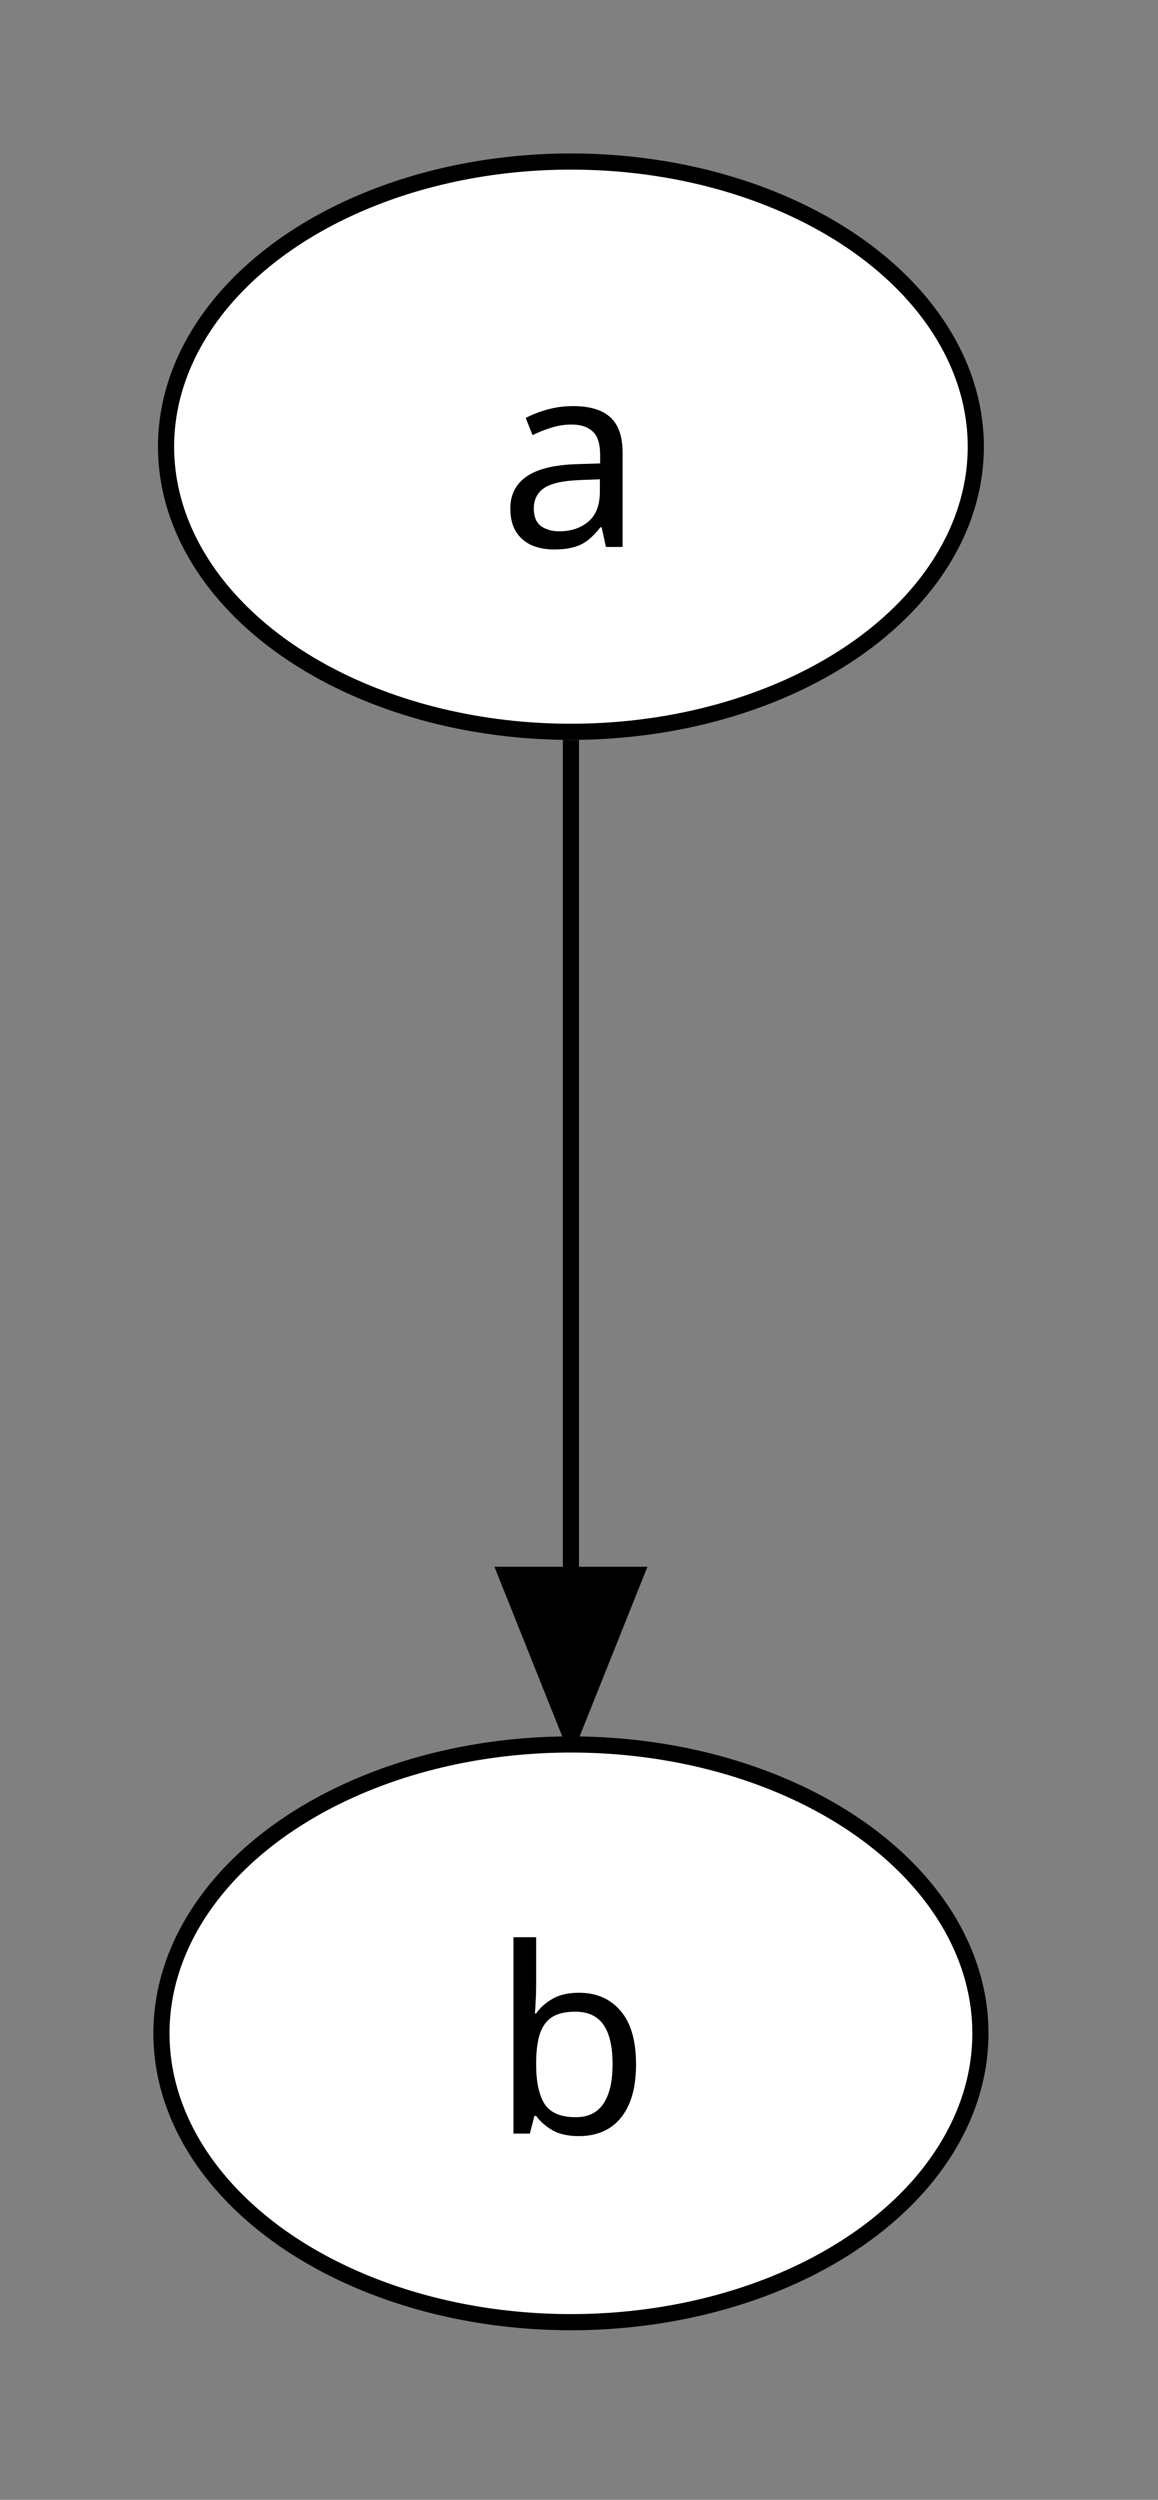 <svg height="154.751" viewBox="0 0 71.728 154.751" width="71.728" xmlns="http://www.w3.org/2000/svg">
<rect x="0" y="0" width="71.728" height="154.751" fill="#808080" stroke="none"/>
<rect fill="transparent" height="154.751" stroke="transparent" width="71.728" x="0" y="0"/>
<defs>
<filter height="300%" id="red-glow" width="300%" x="-100%" y="-100%">
<feFlood flood-color="red" flood-opacity="0.5" in="SourceGraphic"/>
<feComposite in2="SourceGraphic" operator="in"/>
<feGaussianBlur stdDeviation="5"/>
<feComponentTransfer result="glow1">
<feFuncA intercept="0" slope="4" type="linear"/>
</feComponentTransfer>
<feMerge>
<feMergeNode in="glow1"/>
<feMergeNode in="SourceGraphic"/>
</feMerge>
</filter>
<filter height="300%" id="green-glow" width="300%" x="-100%" y="-100%">
<feFlood flood-color="green" flood-opacity="0.5" in="SourceGraphic"/>
<feComposite in2="SourceGraphic" operator="in"/>
<feGaussianBlur stdDeviation="5"/>
<feComponentTransfer result="glow1">
<feFuncA intercept="0" slope="4" type="linear"/>
</feComponentTransfer>
<feMerge>
<feMergeNode in="glow1"/>
<feMergeNode in="SourceGraphic"/>
</feMerge>
</filter>
<filter height="300%" id="orange-glow" width="300%" x="-100%" y="-100%">
<feFlood flood-color="orange" flood-opacity="0.5" in="SourceGraphic"/>
<feComposite in2="SourceGraphic" operator="in"/>
<feGaussianBlur stdDeviation="5"/>
<feComponentTransfer result="glow1">
<feFuncA intercept="0" slope="4" type="linear"/>
</feComponentTransfer>
<feMerge>
<feMergeNode in="glow1"/>
<feMergeNode in="SourceGraphic"/>
</feMerge>
</filter>
</defs>
<g>
<path d="M35.364,45.802 C35.364,56.083,35.364,66.365,35.364,76.646 C35.364,86.927,35.364,97.209,35.364,107.49" fill="none" stroke="black" stroke-width="1">
<title>a -&gt; b</title>
</path>
<polygon fill="black" points="35.364,107.49 39.364,97.49 31.364,97.49 35.364,107.49" stroke="black" stroke-width="1">
<title>a -&gt; b</title>
</polygon>
</g>
<g>
<ellipse cx="35.364" cy="27.651" fill="white" rx="25.078" ry="17.651" stroke="black" stroke-width="1">
<title>a</title>
</ellipse>
<path d="M35.486,25.14 Q37.048,25.14,37.798,25.828 Q38.564,26.515,38.564,28.015 L38.564,33.859 L37.532,33.859 L37.267,32.64 L37.189,32.64 Q36.829,33.109,36.439,33.421 Q36.048,33.734,35.532,33.875 Q35.032,34.015,34.314,34.015 Q33.548,34.015,32.923,33.75 Q32.314,33.468,31.954,32.906 Q31.611,32.343,31.611,31.468 Q31.611,30.203,32.611,29.5 Q33.626,28.796,35.72,28.734 L37.173,28.687 L37.173,28.171 Q37.173,27.109,36.704,26.703 Q36.251,26.281,35.407,26.281 Q34.736,26.281,34.126,26.484 Q33.517,26.671,32.986,26.937 L32.564,25.875 Q33.111,25.578,33.876,25.359 Q34.657,25.14,35.486,25.14 ZM35.907,29.718 Q34.298,29.781,33.673,30.234 Q33.064,30.671,33.064,31.484 Q33.064,32.218,33.501,32.562 Q33.954,32.89,34.642,32.89 Q35.72,32.89,36.439,32.296 Q37.157,31.687,37.157,30.437 L37.157,29.671 Z" fill="black">
<title>a</title>
</path>
</g>
<g>
<ellipse cx="35.364" cy="125.871" fill="white" rx="25.364" ry="17.881" stroke="black" stroke-width="1">
<title>b</title>
</ellipse>
<path d="M33.21,122.876 Q33.21,123.422,33.179,123.891 Q33.163,124.36,33.132,124.641 L33.21,124.641 Q33.585,124.094,34.226,123.735 Q34.866,123.36,35.866,123.36 Q37.476,123.36,38.429,124.469 Q39.397,125.579,39.397,127.797 Q39.397,129.266,38.96,130.266 Q38.522,131.251,37.726,131.751 Q36.929,132.235,35.866,132.235 Q34.866,132.235,34.226,131.876 Q33.585,131.501,33.21,130.985 L33.101,130.985 L32.819,132.079 L31.804,132.079 L31.804,119.922 L33.21,119.922 ZM35.632,124.532 Q34.71,124.532,34.179,124.876 Q33.663,125.219,33.429,125.938 Q33.21,126.641,33.21,127.735 L33.21,127.813 Q33.21,129.391,33.726,130.235 Q34.257,131.063,35.663,131.063 Q36.819,131.063,37.382,130.219 Q37.944,129.376,37.944,127.782 Q37.944,126.157,37.382,125.344 Q36.819,124.532,35.632,124.532 Z" fill="black">
<title>b</title>
</path>
</g>
</svg>